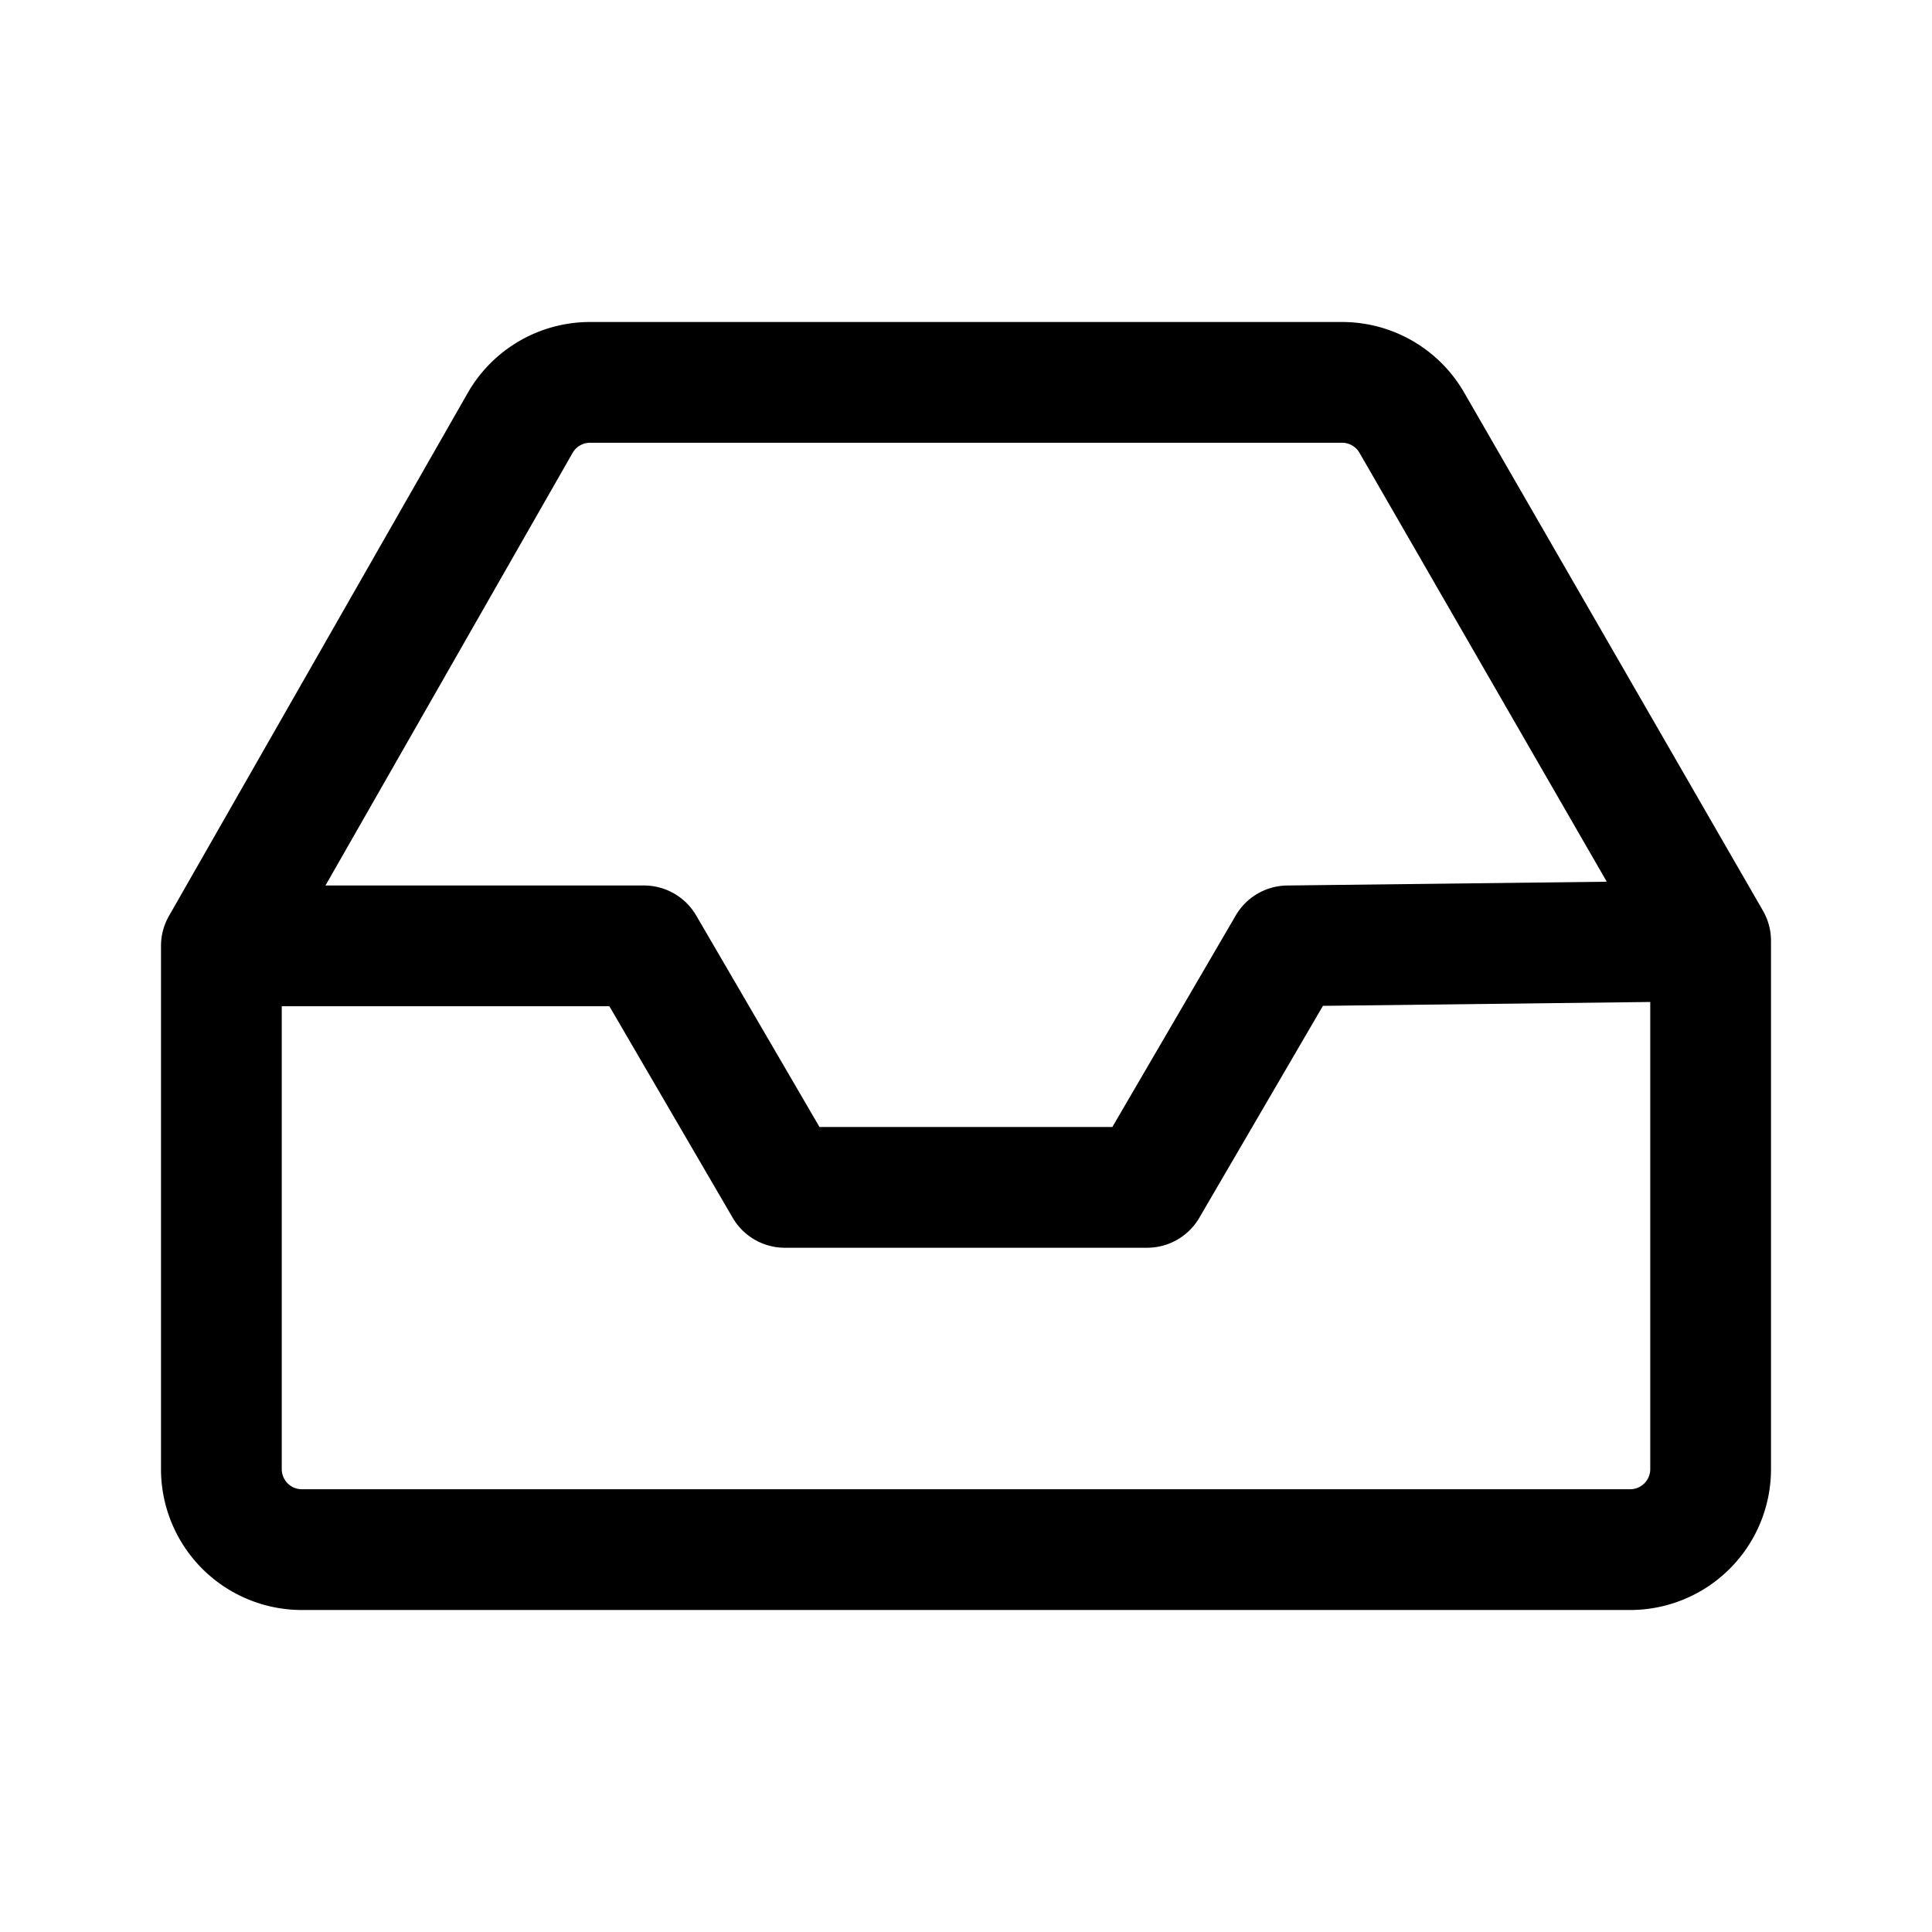 <svg width="24" height="24" viewBox="0 0 24 24" xmlns="http://www.w3.org/2000/svg">
  <path fill-rule="evenodd" clip-rule="evenodd" d="M5.81 4.882A1.75 1.75 0 017.33 4h9.342a1.75 1.75 0 011.516.876l3.712 6.437a.75.75 0 01.1.374v6.563A1.75 1.75 0 0120.25 20H3.75A1.75 1.75 0 012 18.25v-6.5a.75.75 0 01.099-.372L5.81 4.882zm1.52.618a.25.25 0 00-.217.126L4.043 11H8a.75.75 0 01.648.372L10.18 14h3.638l1.533-2.628a.75.75 0 01.64-.372l3.969-.047-3.072-5.328a.25.25 0 00-.217-.125H7.33zm13.17 6.947l-4.066.048-1.536 2.633a.75.75 0 01-.648.372h-4.5a.75.75 0 01-.648-.372L7.57 12.5H3.5v5.75c0 .138.112.25.25.25h16.5a.25.25 0 00.25-.25v-5.803z"/>
</svg>

